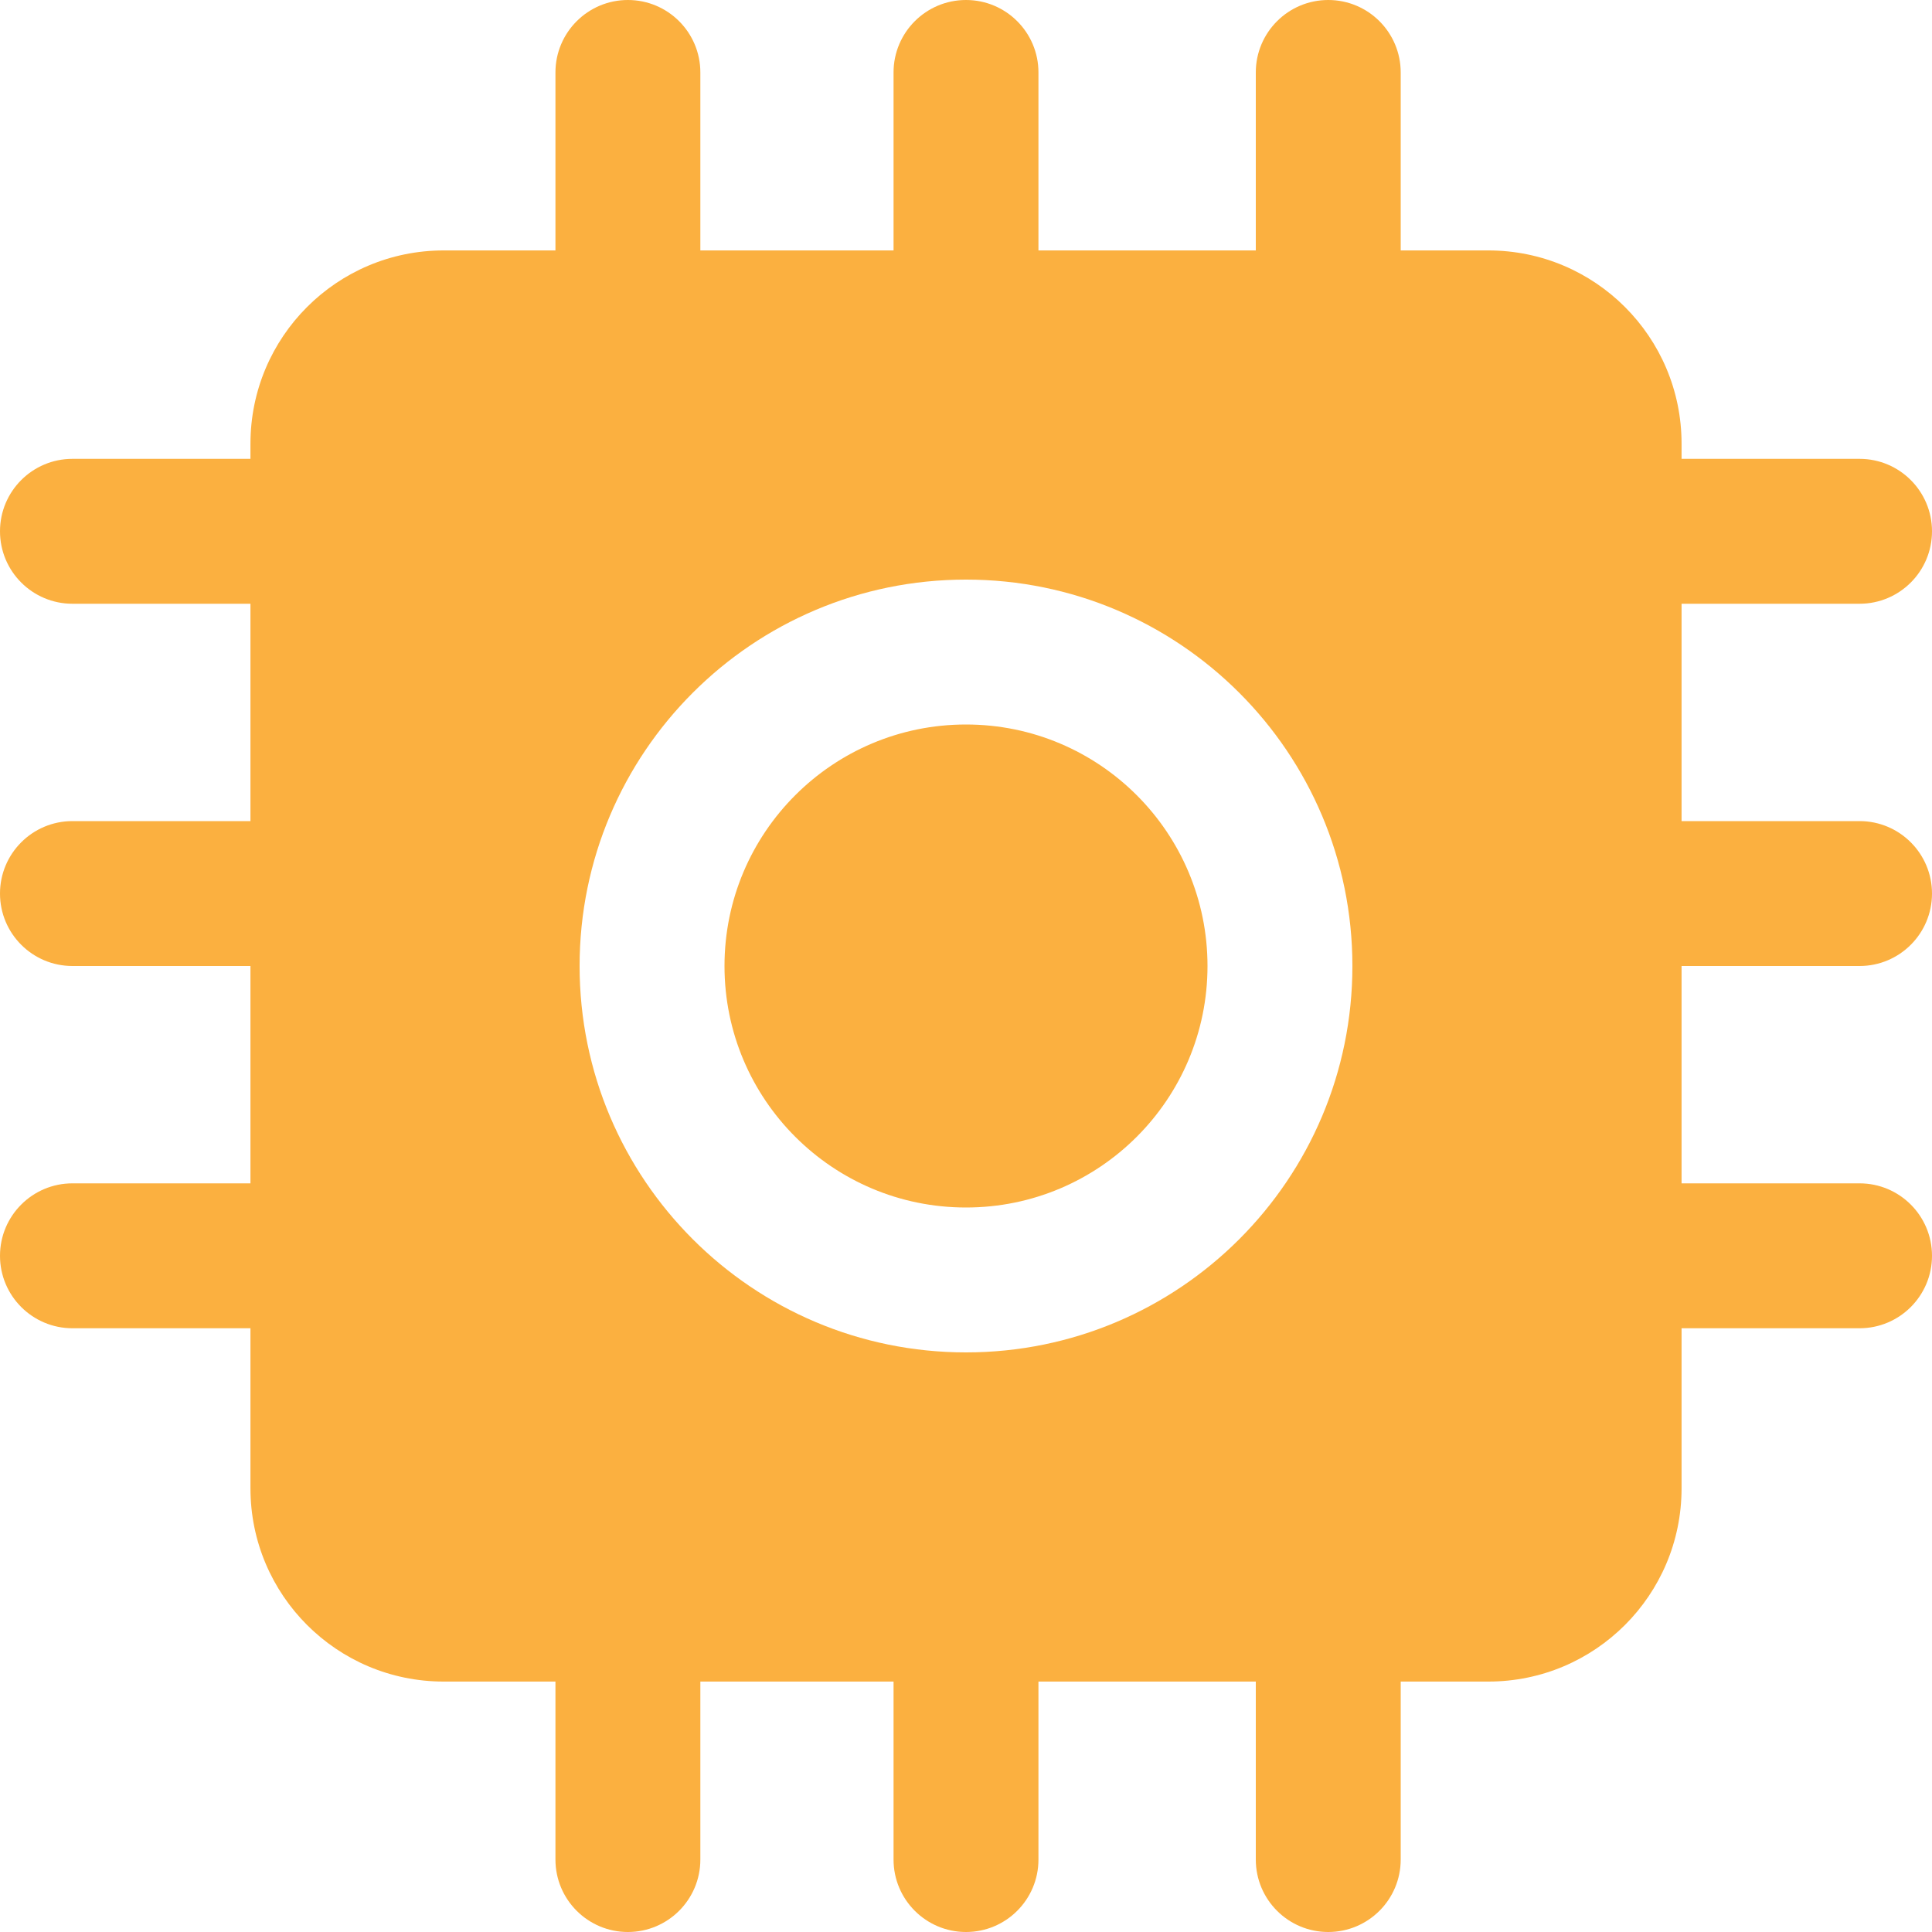 <svg xmlns="http://www.w3.org/2000/svg" width="80" height="80" viewBox="0 0 80 80" fill="none"><g clip-path="url(#clip0_2110_2505)"><path fill-rule="evenodd" clip-rule="evenodd" d="M26 16C24.343 16 23 14.657 23 13L23 3C23 1.343 24.343 -3.22909e-08 26 -7.21238e-08C27.657 -1.11957e-07 29 1.343 29 3L29 13C29 14.657 27.657 16 26 16Z" fill="#FBB040"></path><path fill-rule="evenodd" clip-rule="evenodd" d="M64 22C64 20.343 65.343 19 67 19L77 19C78.657 19 80 20.343 80 22C80 23.657 78.657 25 77 25L67 25C65.343 25 64 23.657 64 22Z" fill="#FBB040"></path><path fill-rule="evenodd" clip-rule="evenodd" d="M26 80C24.343 80 23 78.657 23 77L23 67C23 65.343 24.343 64 26 64C27.657 64 29 65.343 29 67L29 77C29 78.657 27.657 80 26 80Z" fill="#FBB040"></path><path fill-rule="evenodd" clip-rule="evenodd" d="M-5.90104e-08 22C-2.64199e-08 20.343 1.343 19 3 19L13 19C14.657 19 16 20.343 16 22C16 23.657 14.657 25 13 25L3 25C1.343 25 -9.16009e-08 23.657 -5.90104e-08 22Z" fill="#FBB040"></path><path fill-rule="evenodd" clip-rule="evenodd" d="M40 16C38.343 16 37 14.657 37 13L37 3C37 1.343 38.343 -3.22909e-08 40 -7.21238e-08C41.657 -1.11957e-07 43 1.343 43 3L43 13C43 14.657 41.657 16 40 16Z" fill="#FBB040"></path><path fill-rule="evenodd" clip-rule="evenodd" d="M64 37C64 35.343 65.343 34 67 34L77 34C78.657 34 80 35.343 80 37C80 38.657 78.657 40 77 40L67 40C65.343 40 64 38.657 64 37Z" fill="#FBB040"></path><path fill-rule="evenodd" clip-rule="evenodd" d="M40 80C38.343 80 37 78.657 37 77L37 67C37 65.343 38.343 64 40 64C41.657 64 43 65.343 43 67L43 77C43 78.657 41.657 80 40 80Z" fill="#FBB040"></path><path fill-rule="evenodd" clip-rule="evenodd" d="M-5.90104e-08 37C-2.64199e-08 35.343 1.343 34 3 34L13 34C14.657 34 16 35.343 16 37C16 38.657 14.657 40 13 40L3 40C1.343 40 -9.16009e-08 38.657 -5.90104e-08 37Z" fill="#FBB040"></path><path fill-rule="evenodd" clip-rule="evenodd" d="M55 16C53.343 16 52 14.657 52 13L52 3C52 1.343 53.343 -3.22909e-08 55 -7.21238e-08C56.657 -1.11957e-07 58 1.343 58 3L58 13C58 14.657 56.657 16 55 16Z" fill="#FBB040"></path><path fill-rule="evenodd" clip-rule="evenodd" d="M64 52C64 50.343 65.343 49 67 49L77 49C78.657 49 80 50.343 80 52C80 53.657 78.657 55 77 55L67 55C65.343 55 64 53.657 64 52Z" fill="#FBB040"></path><path fill-rule="evenodd" clip-rule="evenodd" d="M55 80C53.343 80 52 78.657 52 77L52 67C52 65.343 53.343 64 55 64C56.657 64 58 65.343 58 67L58 77C58 78.657 56.657 80 55 80Z" fill="#FBB040"></path><path fill-rule="evenodd" clip-rule="evenodd" d="M-5.90104e-08 52C-2.64199e-08 50.343 1.343 49 3 49L13 49C14.657 49 16 50.343 16 52C16 53.657 14.657 55 13 55L3 55C1.343 55 -9.16009e-08 53.657 -5.90104e-08 52Z" fill="#FBB040"></path><path fill-rule="evenodd" clip-rule="evenodd" d="M18.371 10.37C13.952 10.37 10.371 13.952 10.371 18.37V61.63C10.371 66.048 13.952 69.63 18.371 69.63H61.63C66.048 69.63 69.63 66.048 69.63 61.63V18.37C69.63 13.952 66.048 10.37 61.63 10.37H18.371ZM50 40C50 45.523 45.523 50 40 50C34.477 50 30 45.523 30 40C30 34.477 34.477 30 40 30C45.523 30 50 34.477 50 40ZM56 40C56 48.837 48.837 56 40 56C31.164 56 24 48.837 24 40C24 31.163 31.164 24 40 24C48.837 24 56 31.163 56 40Z" fill="#FBB040"></path></g><defs><clipPath id="clip0_2110_2505"><rect width="80" height="80" fill="white"></rect></clipPath></defs></svg>